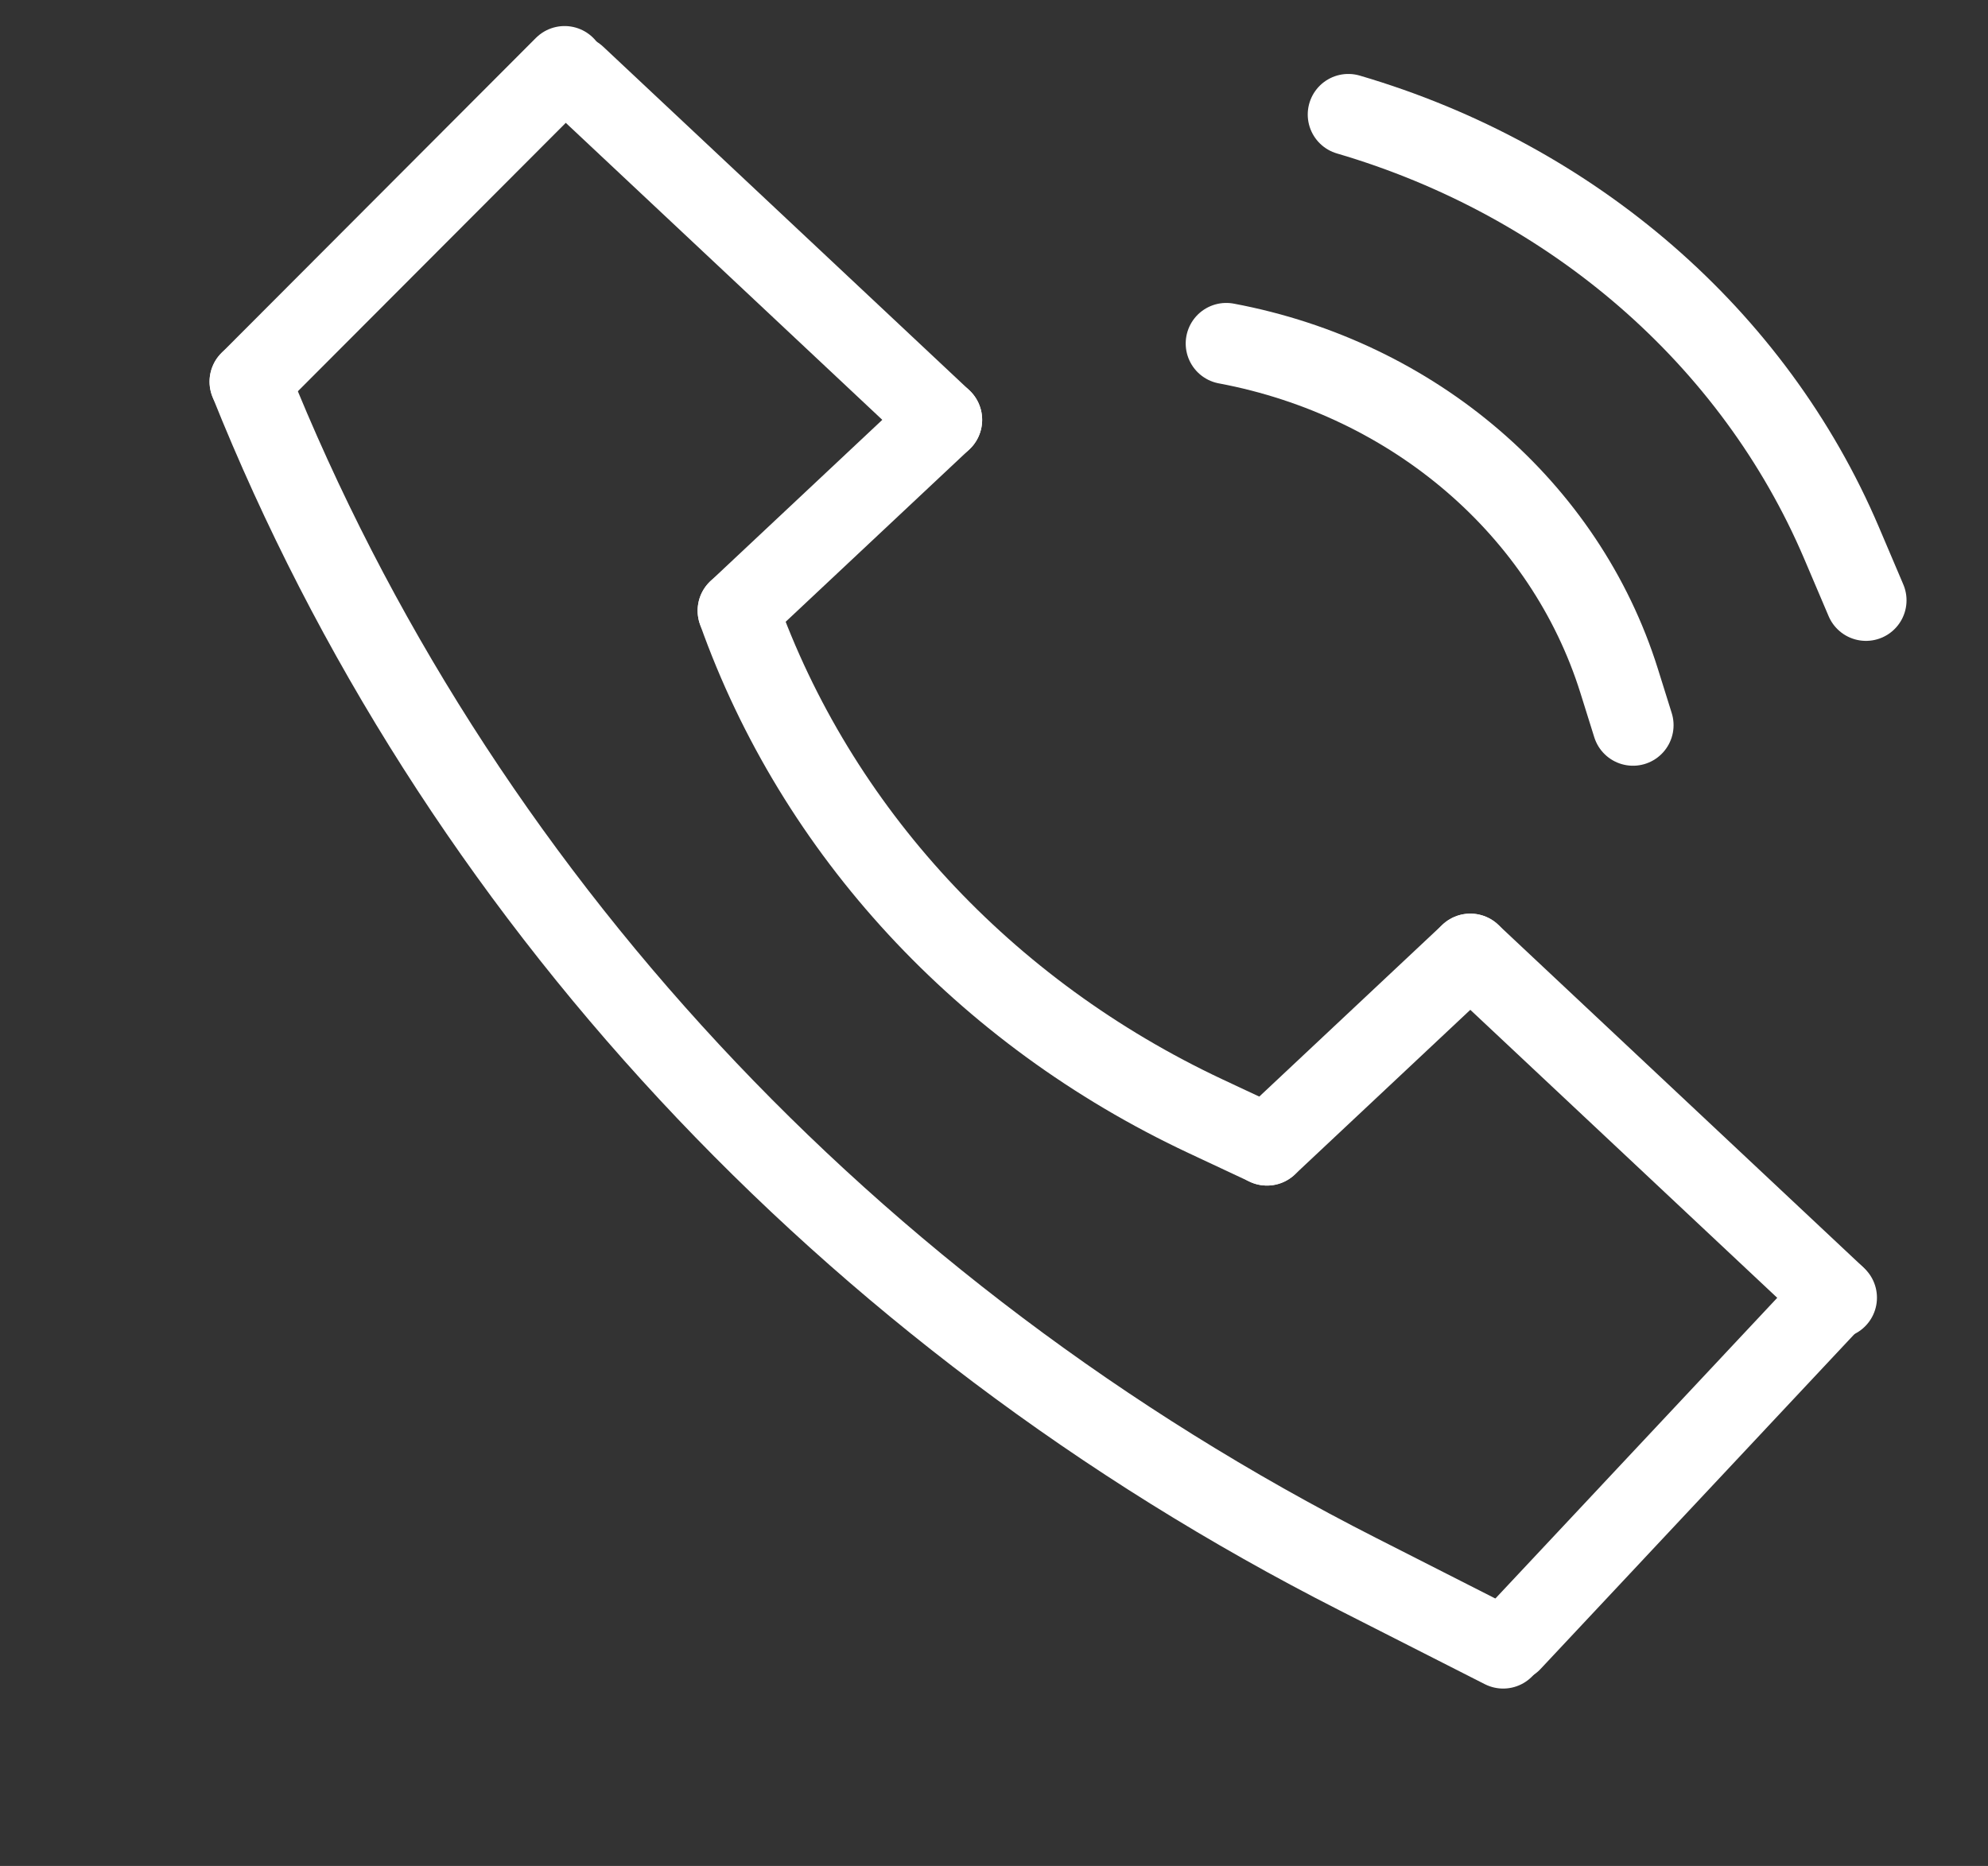 <svg width="49" height="46" viewBox="0 0 49 46" fill="none" xmlns="http://www.w3.org/2000/svg">
<rect x="0" y="0" width="49" height="46" fill="#333333" stroke="none"/>
<path d="M14.185 1.882L23.208 10.35" stroke="white" stroke-width="2" stroke-linecap="round"/>
<path d="M13.916 1.642L6.165 9.409" stroke="white" stroke-width="2" stroke-linecap="round"/>
<path d="M23.208 10.35L18.195 15.055" stroke="white" stroke-width="2" stroke-linecap="round"/>
<path d="M18.195 15.055V15.055C20.12 20.475 24.265 24.96 29.711 27.516L31.228 28.227" stroke="white" stroke-width="2" stroke-linecap="round"/>
<path d="M6.165 9.409V9.409C11.192 21.971 20.892 32.416 33.467 38.806L37.05 40.627" stroke="white" stroke-width="2" stroke-linecap="round"/>
<path d="M36.24 23.523L45.263 31.991" stroke="white" stroke-width="2" stroke-linecap="round"/>
<path d="M36.24 23.523L31.228 28.227" stroke="white" stroke-width="2" stroke-linecap="round"/>
<path d="M45.216 31.951L37.243 40.459" stroke="white" stroke-width="2" stroke-linecap="round"/>
<path d="M30.225 8.468V8.468C34.848 9.336 38.577 12.539 39.908 16.784L40.25 17.877" stroke="white" stroke-width="2" stroke-linecap="round"/>
<path d="M33.233 2.823V2.823C38.769 4.447 43.233 8.323 45.387 13.377L45.992 14.799" stroke="white" stroke-width="2" stroke-linecap="round"/>
</svg>

